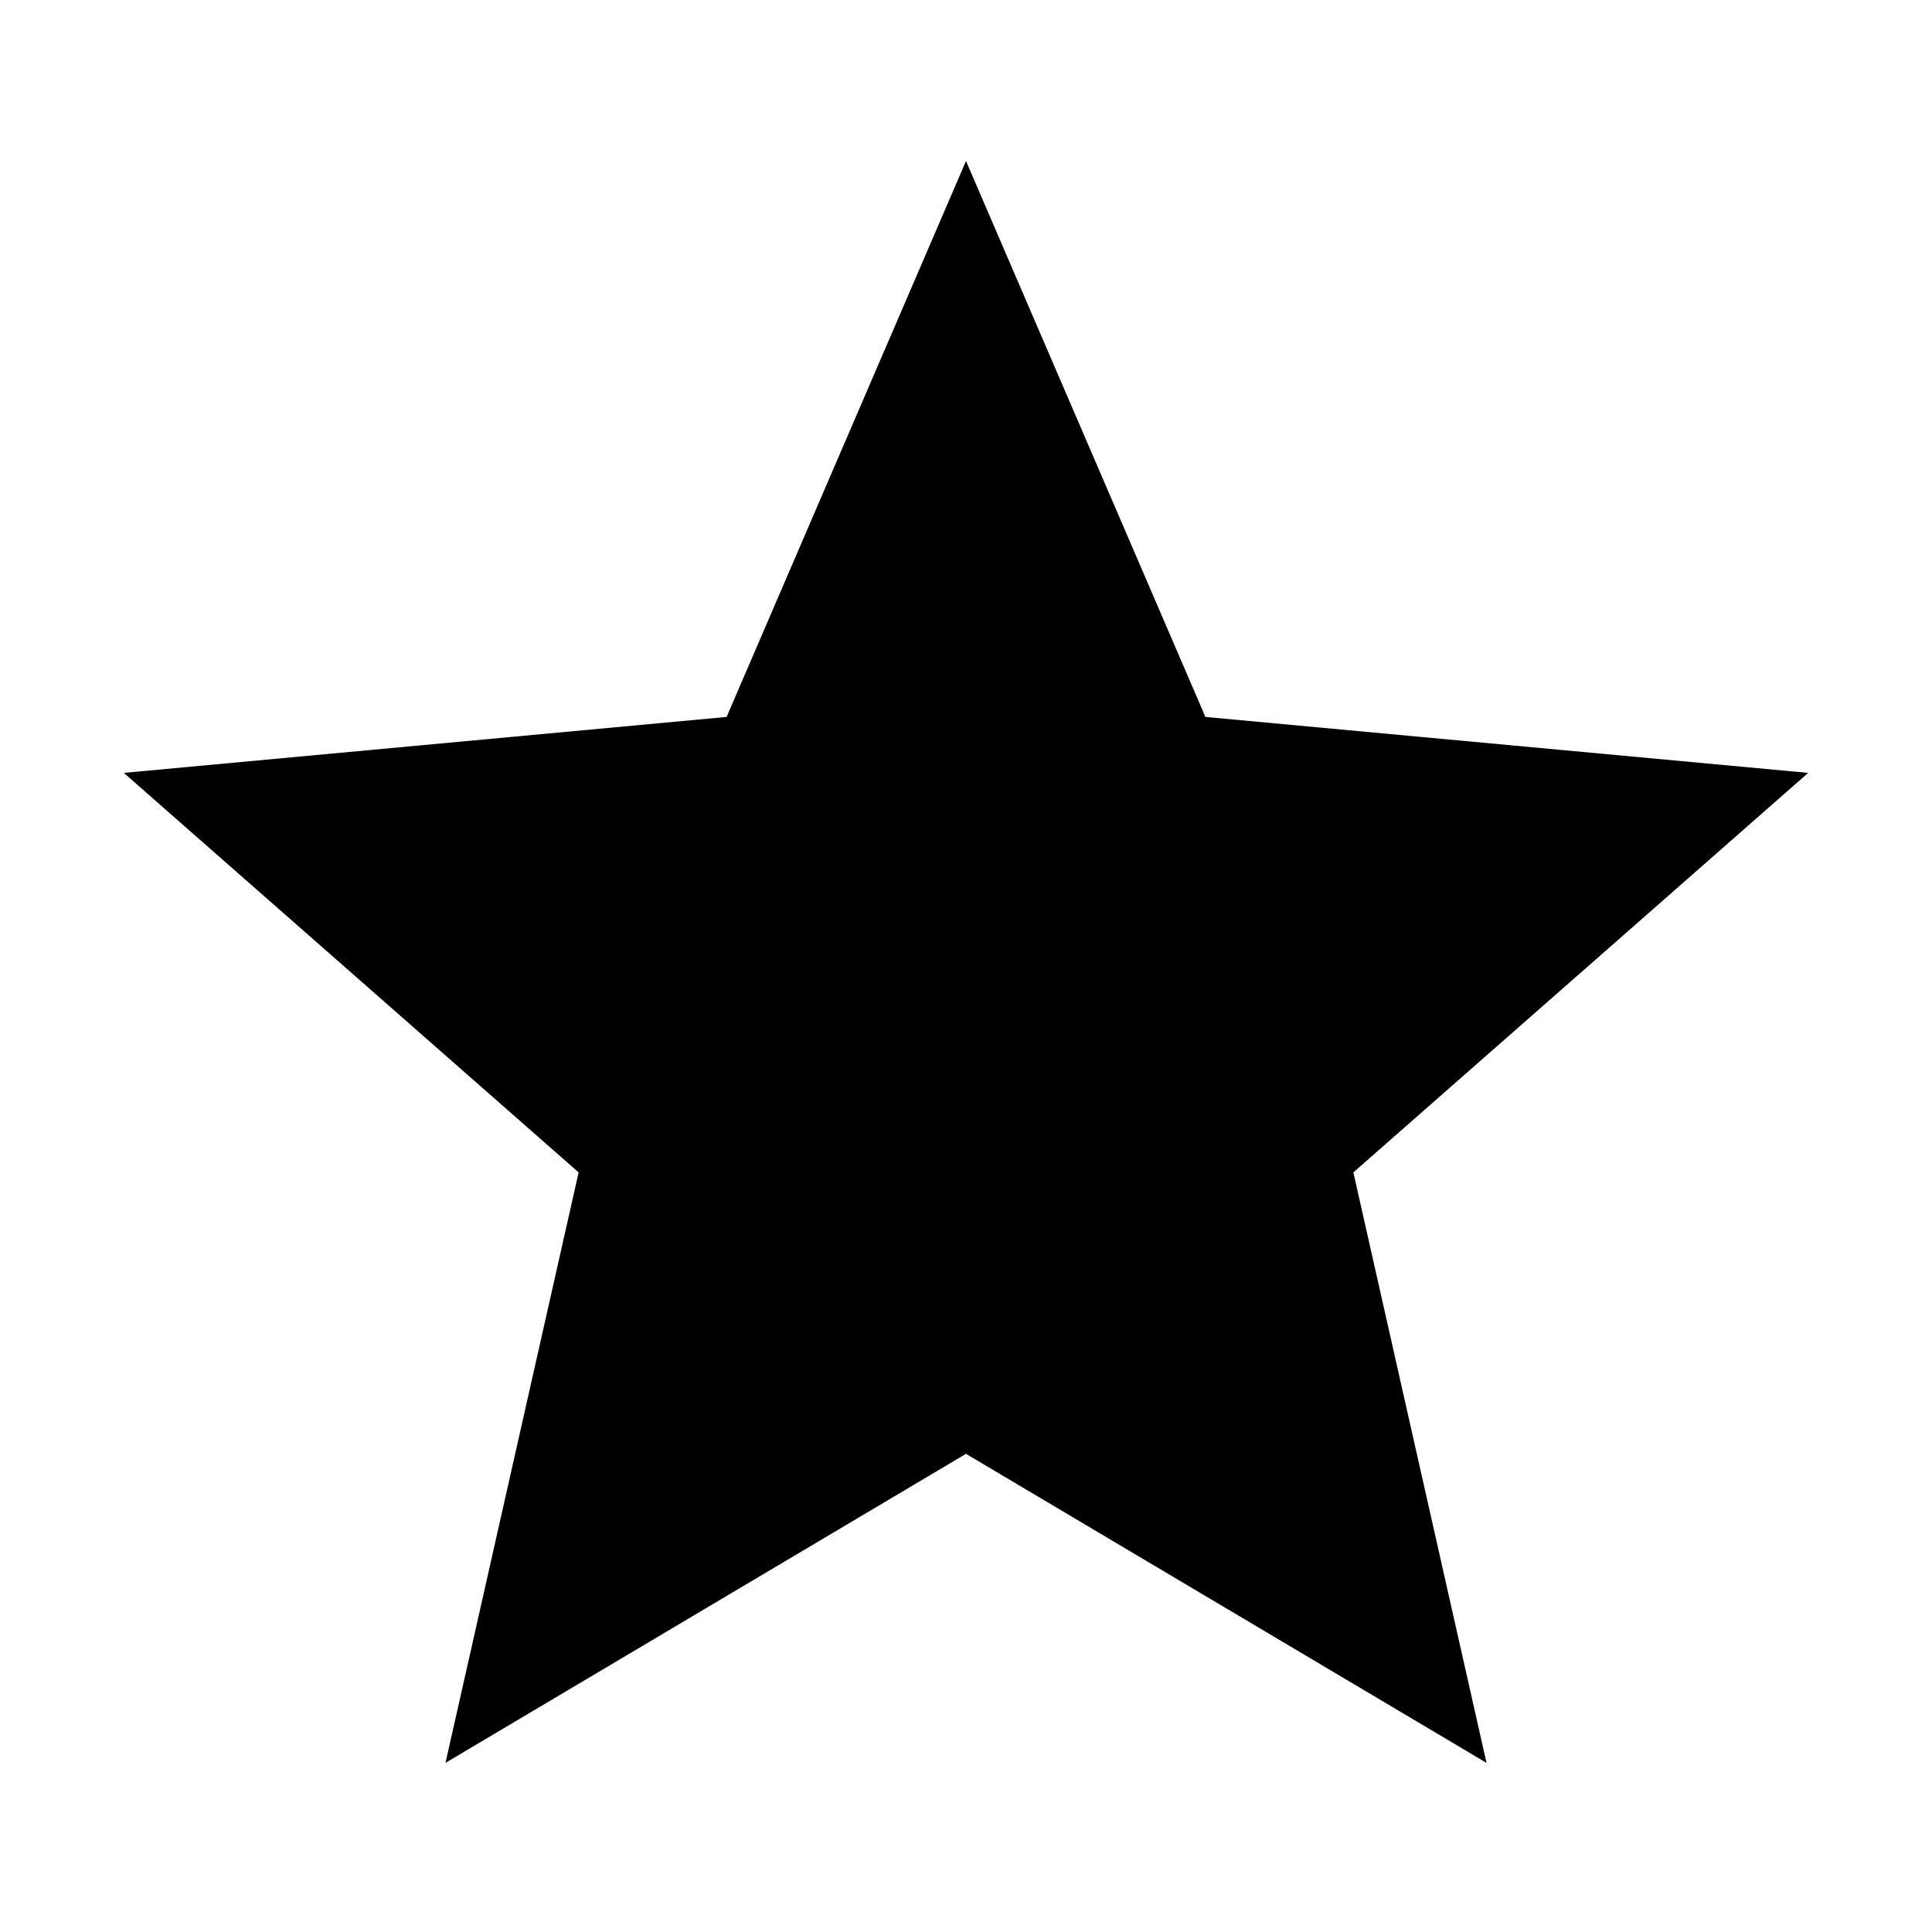<svg width="24" height="24" viewBox="0 0 24 24" fill="none" xmlns="http://www.w3.org/2000/svg">
    <path d="M12 2L14.974 8.906L22.462 9.601L16.812 14.564L18.466 21.899L12 18.06L5.534 21.899L7.188 14.564L1.538 9.601L9.026 8.906L12 2Z"
          fill="currentColor"/>
</svg>
